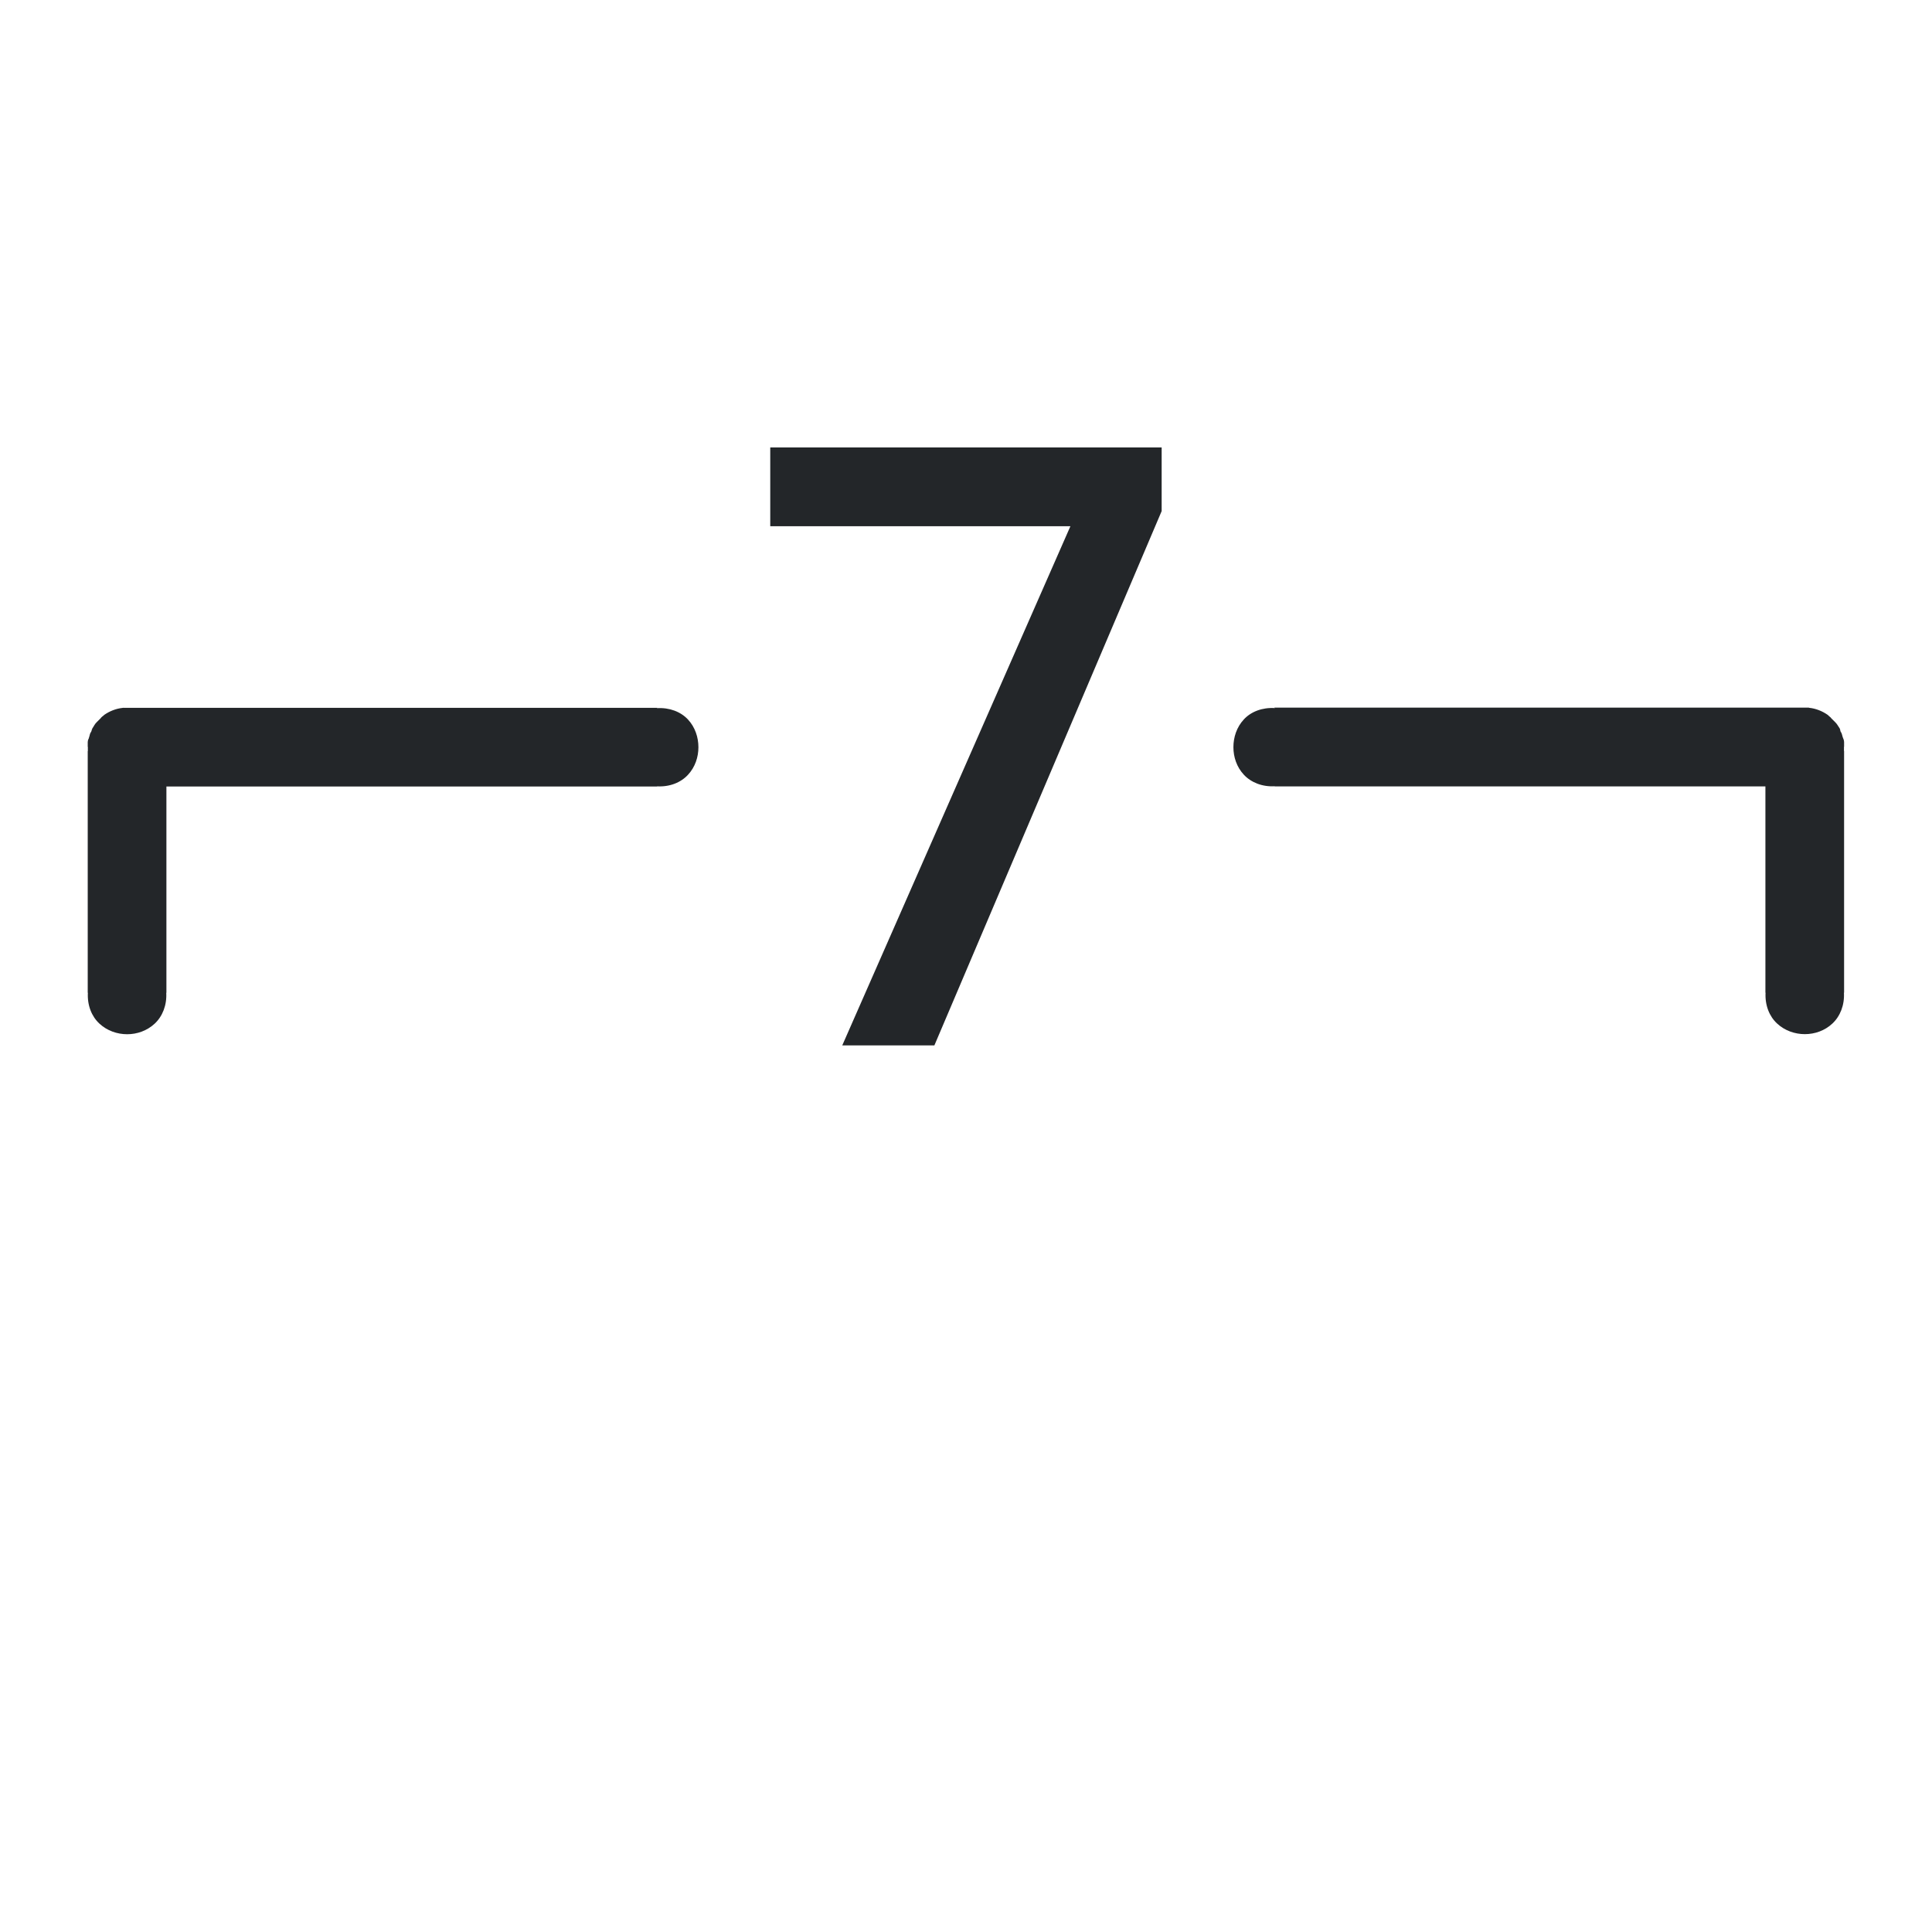<?xml version="1.0" encoding="UTF-8"?>
<svg id="svg883" width="22" height="22" version="1.2" xmlns="http://www.w3.org/2000/svg">
 <path id="path881" d="m8.771 5.096v0.896h3.418l-2.598 5.912h1.049l2.588-6.084v-0.725h-4.457zm-7.367 2.963c-0.002 6.752e-4 -0.006 0.001-0.008 0.002-0.076 0.008-0.147 0.037-0.207 0.078-0.005 0.004-0.011 0.009-0.016 0.014-0.007 0.006-0.015 0.01-0.021 0.018-0.002 0.002-0.004 0.006-0.006 0.008-0.006 0.006-0.012 0.011-0.018 0.018-0.008 0.008-0.016 0.016-0.023 0.023-0.002 0.002-0.004 0.004-0.006 0.006-0.021 0.02-0.03 0.044-0.047 0.068-0.005 0.012-0.01 0.024-0.012 0.037v-0.006c-4.368e-4 0.001-0.001 0.006-0.002 0.008-0.015 0.017-0.016 0.042-0.023 0.061-0.003 0.007-0.004 0.014-0.006 0.021-7.058e-4 0.002-0.003 0.001-0.004 0.004-0.004 0.011-0.005 0.022-0.006 0.033-3.74e-5 0.003-3.74e-5 0.009 0 0.012-1.923e-4 0.009-3.211e-4 0.017 0 0.025-1.371e-4 0.008-2.943e-4 0.015 0 0.023l0.002-0.012c-0.001 0.018-0.001 0.037 0 0.055l-0.002-0.008v2.762l0.002-0.008c-0.009 0.146 0.043 0.274 0.131 0.355 0.088 0.082 0.204 0.121 0.316 0.121 0.112 0 0.226-0.039 0.314-0.121 0.088-0.082 0.14-0.21 0.131-0.355l0.002 0.008v-2.353h5.592l-0.008-0.002c0.146 0.009 0.274-0.043 0.355-0.131 0.082-0.088 0.119-0.202 0.119-0.314s-0.037-0.228-0.119-0.316c-0.082-0.088-0.21-0.138-0.355-0.129l0.008-0.004h-6.012c-0.009-3.194e-4 -0.017-1.921e-4 -0.025 0-0.001-1.53e-5 -0.003 5.5e-6 -0.004 0-0.014-6.851e-4 -0.029-6.863e-4 -0.043 0zm13.107 0 0.008 0.004c-0.146-0.009-0.274 0.041-0.355 0.129-0.082 0.088-0.119 0.204-0.119 0.316s0.037 0.226 0.119 0.314c0.082 0.088 0.21 0.14 0.355 0.131l-0.008 0.002h5.592v2.353l0.002-0.008c-0.009 0.146 0.043 0.274 0.131 0.355 0.088 0.082 0.204 0.121 0.316 0.121s0.227-0.039 0.314-0.121c0.088-0.082 0.14-0.21 0.131-0.355l0.002 0.008v-2.762l-0.002 0.008c0.001-0.018 0.001-0.037 0-0.055l0.002 0.012c2.95e-4 -0.008 1.37e-4 -0.015 0-0.023 3.21e-4 -0.009 1.93e-4 -0.017 0-0.025 3.8e-5 -0.003 3.8e-5 -0.009 0-0.012-6e-4 -0.012-0.002-0.022-0.006-0.033-6e-4 -0.003-0.001-0.002-0.002-0.004-0.002-0.007-0.005-0.015-0.008-0.021-0.007-0.019-0.008-0.043-0.023-0.061-7e-4 -0.002-0.002-0.007-0.002-0.008v0.006c-0.002-0.013-0.004-0.026-0.01-0.037-0.017-0.024-0.028-0.048-0.049-0.068-0.002-0.002-0.004-0.004-0.006-0.006-0.007-0.007-0.015-0.016-0.023-0.023-0.006-0.006-0.012-0.012-0.018-0.018-0.002-0.002-0.004-0.006-0.006-0.008-0.007-0.007-0.015-0.011-0.021-0.018-0.005-0.005-0.01-0.01-0.016-0.014-0.06-0.041-0.131-0.07-0.207-0.078-0.002-5.888e-4 -0.004-0.001-0.006-0.002h-0.002c-0.013-5.955e-4 -0.028-6.542e-4 -0.041 0-0.001 5.3e-6 -0.004-1.54e-5 -0.006 0-0.009-1.921e-4 -0.017-3.196e-4 -0.025 0h-6.012z" fill="#232629"/>
</svg>

